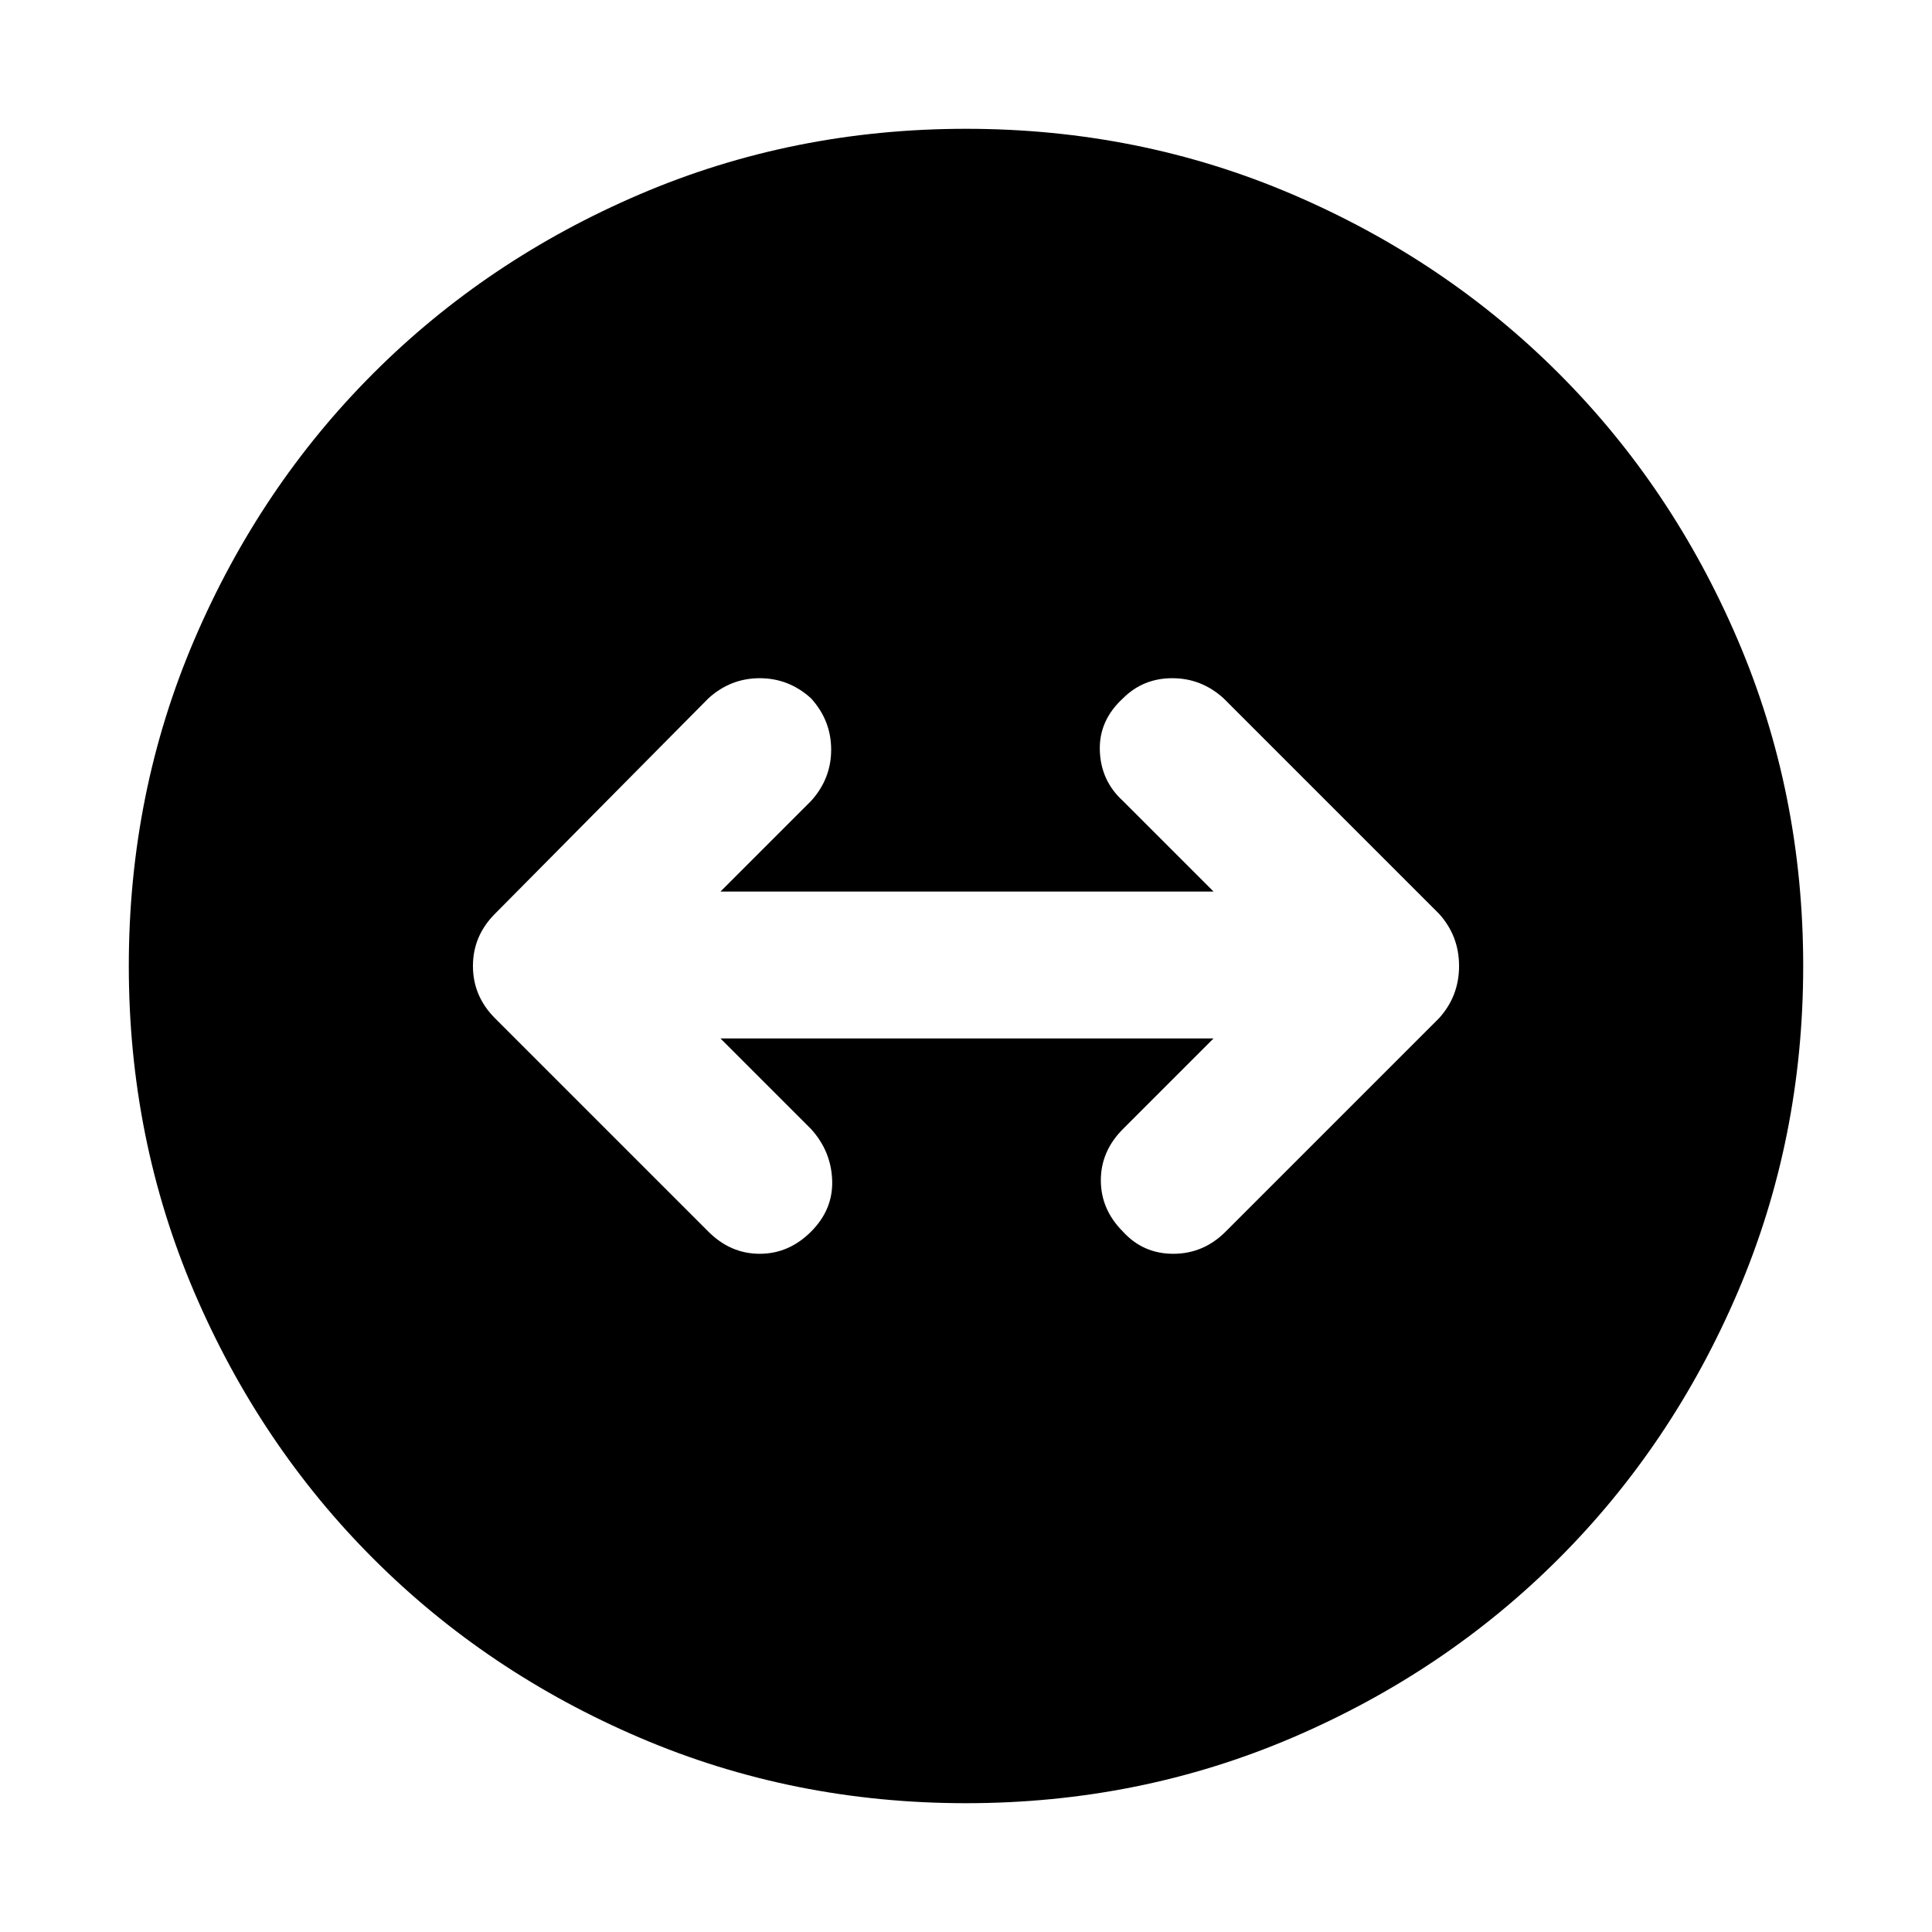 <svg xmlns="http://www.w3.org/2000/svg" height="48" viewBox="0 -960 960 960" width="48"><path d="M480-64q-86 0-162-32.5t-132.5-89Q129-242 96.5-318T64-480q0-86 32.5-162t89-132.5Q242-831 318-863.5T480-896q86 0 162 32.5t132.5 89Q831-718 863.5-642T896-480q0 86-32.5 162t-89 132.5Q718-129 642-96.5T480-64Zm-77-284q11-11 10.5-25.5T403-399l-45-45h245l-45 45q-11 11-11 25.5t11 25.5q10 11 25 11t26-11l106-106q10-11 10-26t-10-26L608-613q-11-10-25.5-10T558-613q-12 11-11.5 26t11.5 25l45 45H358l45-45q10-11 10-25.5T403-613q-11-10-25.5-10T352-613L246-506q-11 11-11 26t11 26l106 106q11 11 25.5 11t25.5-11Z"/></svg>